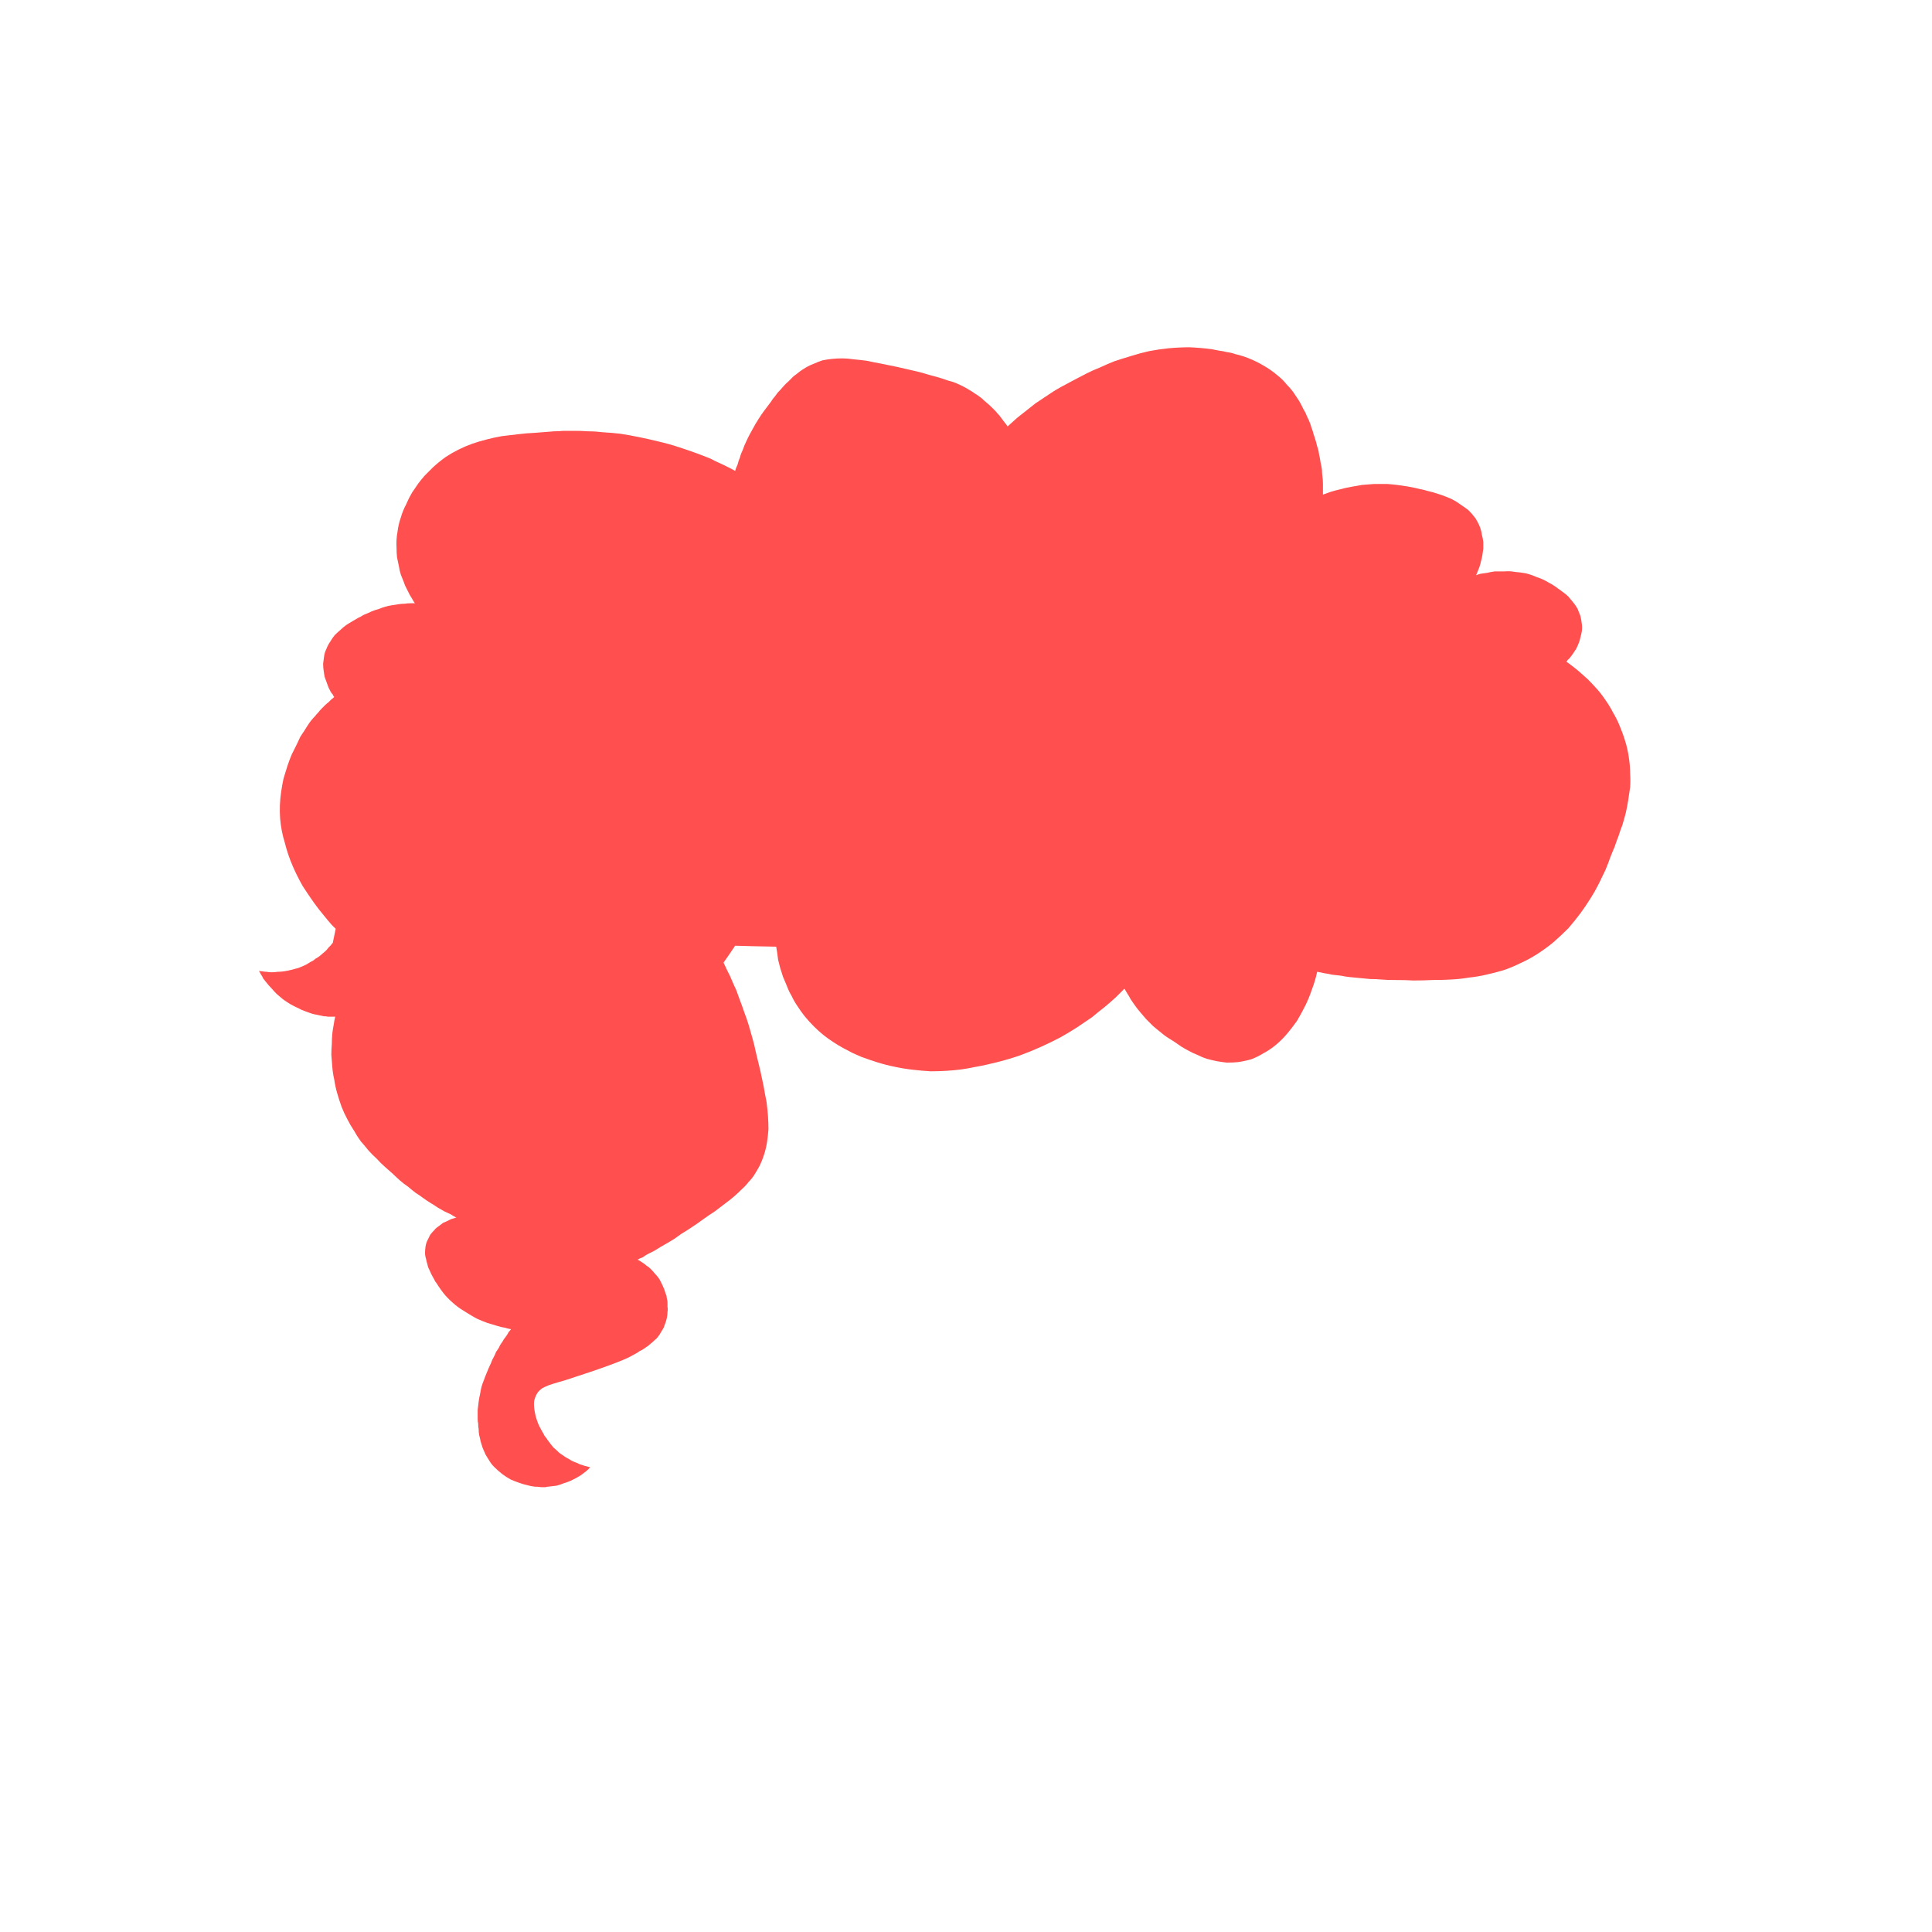 <?xml version="1.0" encoding="UTF-8" standalone="no"?>
<svg xmlns:xlink="http://www.w3.org/1999/xlink" height="200.0px" width="200.0px" xmlns="http://www.w3.org/2000/svg">
  <g transform="matrix(1.0, 0.0, 0.0, 1.0, 100.0, 100.0)">
    <path d="M-65.3 5.25 Q-65.4 5.65 -65.45 6.05 -65.55 6.55 -65.6 7.0 -65.65 7.55 -65.65 8.05 -65.7 8.65 -65.7 9.2 -65.65 9.85 -65.6 10.45 -65.55 11.1 -65.4 11.75 -65.3 12.45 -65.1 13.15 -64.9 13.85 -64.65 14.55 -64.4 15.2 -64.05 15.85 -63.75 16.45 -63.35 17.05 -63.05 17.6 -62.65 18.15 -62.25 18.6 -61.85 19.1 -61.45 19.55 -61.0 19.95 -60.65 20.35 -60.2 20.75 -59.8 21.1 -59.35 21.5 -59.1 21.75 -58.6 22.2 -58.2 22.55 -57.75 22.85 -57.35 23.2 -56.95 23.5 -56.55 23.75 -56.15 24.05 -55.8 24.3 -55.4 24.55 -55.05 24.75 -54.7 25.0 -54.35 25.2 -54.0 25.4 -53.7 25.55 -53.35 25.7 -53.05 25.9 -52.75 26.05 -52.85 26.05 -52.95 26.1 -53.1 26.15 -53.3 26.2 -53.5 26.3 -53.7 26.4 -53.9 26.5 -54.15 26.6 -54.35 26.75 -54.6 26.95 -54.85 27.1 -55.05 27.35 -55.25 27.55 -55.45 27.8 -55.6 28.1 -55.75 28.4 -55.9 28.7 -55.95 29.05 -56.0 29.35 -56.0 29.7 -56.0 30.0 -55.9 30.3 -55.85 30.6 -55.75 30.9 -55.7 31.2 -55.55 31.45 -55.45 31.7 -55.3 32.0 -55.2 32.2 -55.05 32.45 -55.0 32.6 -54.8 32.85 -54.4 33.5 -53.9 34.1 -53.45 34.6 -52.85 35.1 -52.35 35.5 -51.75 35.85 -51.2 36.2 -50.65 36.5 -50.1 36.75 -49.55 36.95 -49.05 37.1 -48.55 37.25 -48.1 37.4 -47.7 37.45 -47.4 37.55 -47.1 37.6 -47.2 37.75 -47.35 37.9 -47.45 38.1 -47.55 38.25 -47.7 38.45 -47.85 38.65 -47.95 38.85 -48.1 39.05 -48.25 39.25 -48.35 39.5 -48.5 39.75 -48.65 39.95 -48.75 40.25 -48.9 40.5 -49.05 40.75 -49.15 41.05 -49.3 41.4 -49.4 41.6 -49.55 41.95 -49.65 42.2 -49.8 42.55 -49.9 42.85 -50.05 43.2 -50.15 43.55 -50.25 43.95 -50.3 44.3 -50.4 44.7 -50.45 45.1 -50.5 45.55 -50.55 45.95 -50.55 46.4 -50.55 46.85 -50.55 47.2 -50.5 47.35 -50.5 47.7 -50.45 47.95 -50.45 48.25 -50.4 48.55 -50.3 48.9 -50.25 49.2 -50.15 49.55 -50.05 49.85 -49.9 50.2 -49.75 50.55 -49.55 50.9 -49.35 51.2 -49.15 51.55 -48.85 51.85 -48.45 52.25 -48.0 52.6 -47.6 52.9 -47.15 53.15 -46.7 53.35 -46.25 53.5 -45.85 53.65 -45.4 53.75 -45.05 53.85 -44.65 53.9 -44.3 53.9 -44.0 53.95 -43.75 53.95 -43.5 53.95 -43.4 53.9 -43.25 53.9 -42.8 53.85 -42.4 53.8 -42.0 53.7 -41.65 53.55 -41.3 53.45 -40.95 53.3 -40.65 53.15 -40.35 53.0 -40.1 52.85 -39.85 52.7 -39.65 52.55 -39.45 52.4 -39.25 52.25 -39.1 52.1 -39.0 52.0 -38.9 51.9 -39.1 51.85 -39.25 51.8 -39.5 51.75 -39.75 51.65 -40.0 51.6 -40.25 51.45 -40.55 51.35 -40.85 51.2 -41.15 51.0 -41.45 50.85 -41.8 50.6 -42.1 50.4 -42.4 50.1 -42.7 49.85 -43.0 49.5 -43.25 49.15 -43.3 49.1 -43.35 49.0 -43.5 48.8 -43.65 48.6 -43.8 48.3 -43.95 48.05 -44.15 47.7 -44.3 47.35 -44.45 46.95 -44.55 46.6 -44.65 46.15 -44.7 45.8 -44.75 45.35 -44.7 45.0 -44.6 44.6 -44.4 44.25 -44.35 44.15 -44.25 44.05 -44.15 43.95 -44.05 43.85 -44.0 43.8 -43.85 43.7 -43.75 43.65 -43.55 43.55 -43.4 43.5 -43.2 43.4 -43.05 43.35 -42.75 43.25 -42.55 43.2 -42.25 43.1 -42.1 43.05 -41.55 42.9 -35.8 41.05 -34.6 40.35 -33.7 39.85 -34.05 40.05 -33.8 39.85 -33.55 39.75 -33.3 39.6 -33.1 39.45 -32.85 39.3 -32.65 39.1 -32.45 38.95 -32.25 38.75 -32.05 38.6 -31.9 38.4 -31.7 38.15 -31.6 37.95 -31.45 37.7 -31.3 37.45 -31.2 37.15 -31.1 36.9 -31.0 36.6 -30.95 36.35 -30.9 36.05 -30.9 35.8 -30.85 35.55 -30.9 35.3 -30.9 35.1 -30.9 34.85 -30.9 34.65 -30.95 34.5 -31.0 34.3 -31.0 34.15 -31.05 34.05 -31.1 33.9 -31.2 33.5 -31.4 33.1 -31.55 32.75 -31.75 32.4 -31.95 32.1 -32.2 31.85 -32.4 31.6 -32.65 31.35 -32.85 31.15 -33.1 31.0 -33.25 30.85 -33.5 30.7 -33.65 30.6 -33.8 30.5 -33.9 30.45 -34.0 30.4 -33.75 30.25 -33.45 30.15 -33.2 29.95 -32.9 29.8 -32.6 29.65 -32.3 29.5 -31.95 29.3 -31.65 29.1 -31.3 28.9 -30.95 28.7 -30.6 28.5 -30.2 28.25 -29.85 28.0 -29.5 27.75 -29.1 27.5 -28.7 27.25 -27.7 26.6 -27.25 26.25 -26.55 25.75 -26.0 25.4 -25.4 24.95 -24.95 24.6 -24.4 24.2 -24.0 23.85 -23.55 23.45 -23.2 23.1 -22.8 22.75 -22.5 22.35 -22.15 22.0 -21.9 21.6 -21.65 21.2 -21.4 20.75 -21.1 20.15 -20.9 19.5 -20.7 18.9 -20.6 18.25 -20.5 17.6 -20.45 16.9 -20.45 16.25 -20.5 15.5 -20.55 14.85 -20.65 14.05 -20.8 13.35 -20.95 12.45 -21.1 11.75 -21.3 10.8 -21.45 10.2 -21.75 8.95 -21.9 8.2 -22.1 7.5 -22.3 6.8 -22.5 6.1 -22.7 5.45 -22.95 4.8 -23.15 4.2 -23.4 3.55 -23.6 3.0 -23.8 2.45 -24.05 1.95 -24.25 1.45 -24.45 0.95 -24.7 0.5 -24.9 0.1 -25.1 -0.35 -24.7 -0.9 -23.9 -2.1 -22.45 -2.05 -19.65 -2.0 -19.6 -1.7 -19.55 -1.4 -19.5 -1.05 -19.45 -0.65 -19.35 -0.25 -19.25 0.15 -19.1 0.65 -18.95 1.1 -18.75 1.6 -18.55 2.05 -18.35 2.6 -18.05 3.1 -17.8 3.65 -17.45 4.15 -17.1 4.7 -16.7 5.2 -16.25 5.75 -15.75 6.25 -15.25 6.75 -14.75 7.15 -14.25 7.55 -13.7 7.9 -13.25 8.2 -12.7 8.5 -12.25 8.75 -11.75 9.0 -11.3 9.2 -10.85 9.4 -10.45 9.55 -10.0 9.7 -9.7 9.8 -9.25 9.95 -8.3 10.25 -7.3 10.45 -6.35 10.65 -5.4 10.75 -4.55 10.85 -3.65 10.9 -2.8 10.9 -2.0 10.85 -1.2 10.8 -0.45 10.7 0.25 10.6 0.95 10.45 1.55 10.35 2.2 10.2 2.6 10.1 3.25 9.95 4.45 9.65 5.6 9.25 6.7 8.85 7.8 8.35 8.8 7.9 9.75 7.4 10.65 6.9 11.5 6.35 12.25 5.85 13.05 5.3 13.7 4.75 14.35 4.25 14.95 3.75 15.5 3.25 15.95 2.8 16.4 2.35 16.55 2.6 16.7 2.85 16.9 3.15 17.05 3.45 17.3 3.8 17.5 4.1 17.75 4.45 18.05 4.8 18.35 5.15 18.65 5.5 19.0 5.85 19.35 6.2 19.75 6.55 20.2 6.9 20.6 7.25 21.1 7.55 21.4 7.75 21.65 7.9 22.0 8.15 22.3 8.35 22.7 8.6 23.1 8.8 23.55 9.05 23.95 9.2 24.45 9.45 24.9 9.6 25.45 9.75 25.95 9.85 26.5 9.95 27.0 10.0 27.6 10.0 28.15 9.95 28.85 9.85 29.55 9.65 30.2 9.4 30.85 9.0 31.5 8.65 32.1 8.15 32.7 7.65 33.25 7.0 33.75 6.4 34.25 5.7 34.7 4.95 35.1 4.15 35.5 3.35 35.8 2.45 36.15 1.55 36.35 0.6 36.7 0.65 37.1 0.75 37.5 0.8 37.9 0.9 38.35 0.95 38.8 1.0 39.25 1.1 39.75 1.15 40.25 1.2 40.8 1.25 41.3 1.3 41.85 1.35 42.45 1.35 43.0 1.4 43.6 1.45 44.2 1.45 45.65 1.45 46.3 1.5 47.4 1.5 48.3 1.45 49.35 1.45 50.2 1.4 51.2 1.35 52.05 1.2 53.0 1.1 53.85 0.9 54.75 0.7 55.6 0.45 56.5 0.15 57.3 -0.25 58.2 -0.65 59.0 -1.15 59.95 -1.75 60.8 -2.45 61.6 -3.15 62.35 -3.9 63.0 -4.65 63.6 -5.45 64.15 -6.2 64.65 -7.0 65.1 -7.7 65.5 -8.5 65.85 -9.2 66.2 -9.95 66.45 -10.55 66.7 -11.25 66.85 -11.65 67.15 -12.35 67.4 -13.1 67.55 -13.45 67.75 -14.1 67.95 -14.6 68.15 -15.25 68.3 -15.85 68.45 -16.5 68.55 -17.15 68.65 -17.8 68.75 -18.5 68.8 -19.2 68.75 -19.9 68.75 -20.65 68.65 -21.35 68.55 -22.15 68.35 -22.9 68.1 -23.8 67.75 -24.65 67.45 -25.45 67.0 -26.2 66.65 -26.9 66.15 -27.6 65.75 -28.2 65.25 -28.75 64.8 -29.25 64.35 -29.7 63.9 -30.1 63.45 -30.5 63.1 -30.8 62.7 -31.1 62.45 -31.3 62.15 -31.5 62.25 -31.6 62.3 -31.7 62.45 -31.8 62.55 -31.95 62.7 -32.15 62.85 -32.35 63.0 -32.6 63.15 -32.8 63.3 -33.1 63.4 -33.35 63.55 -33.7 63.6 -34.0 63.7 -34.35 63.75 -34.65 63.8 -35.05 63.75 -35.4 63.7 -35.85 63.6 -36.25 63.45 -36.65 63.3 -37.0 63.1 -37.35 62.85 -37.65 62.6 -37.95 62.35 -38.25 62.1 -38.5 61.8 -38.7 61.55 -38.9 61.25 -39.1 61.0 -39.3 60.75 -39.45 60.6 -39.55 60.3 -39.7 59.75 -40.05 59.1 -40.25 58.55 -40.5 57.95 -40.65 57.4 -40.75 56.8 -40.8 56.3 -40.9 55.75 -40.85 55.25 -40.85 54.75 -40.85 54.35 -40.8 53.95 -40.7 53.6 -40.65 53.25 -40.6 53.05 -40.55 52.8 -40.45 52.9 -40.65 52.95 -40.8 53.05 -41.05 53.15 -41.3 53.25 -41.6 53.3 -41.85 53.4 -42.2 53.45 -42.5 53.5 -42.85 53.55 -43.2 53.55 -43.55 53.55 -43.9 53.5 -44.3 53.4 -44.65 53.35 -45.05 53.2 -45.45 53.0 -45.95 52.7 -46.4 52.4 -46.8 52.0 -47.2 51.6 -47.5 51.15 -47.8 50.75 -48.1 50.25 -48.35 49.8 -48.55 49.25 -48.75 48.8 -48.9 48.3 -49.05 47.85 -49.15 47.35 -49.3 47.05 -49.35 46.45 -49.5 45.75 -49.65 45.0 -49.75 44.3 -49.85 43.6 -49.9 42.95 -49.9 42.25 -49.9 41.65 -49.85 41.0 -49.8 40.45 -49.7 39.85 -49.6 39.3 -49.5 38.75 -49.35 38.3 -49.25 37.8 -49.1 37.35 -48.95 36.95 -48.8 36.95 -49.1 36.95 -49.35 36.95 -49.65 36.95 -49.95 36.95 -50.3 36.9 -50.65 36.85 -51.0 36.85 -51.35 36.8 -51.75 36.7 -52.15 36.65 -52.55 36.55 -52.95 36.5 -53.4 36.35 -53.8 36.25 -54.25 36.1 -54.7 35.95 -55.1 35.9 -55.35 35.75 -55.75 35.65 -56.1 35.5 -56.5 35.3 -56.9 35.15 -57.3 34.9 -57.7 34.7 -58.15 34.45 -58.55 34.15 -59.0 33.85 -59.45 33.55 -59.85 33.15 -60.25 32.8 -60.7 32.35 -61.05 31.9 -61.45 31.45 -61.75 31.0 -62.05 30.55 -62.3 30.1 -62.55 29.65 -62.75 29.2 -62.95 28.75 -63.1 28.3 -63.25 27.85 -63.35 27.45 -63.5 27.0 -63.55 26.65 -63.65 26.2 -63.7 25.9 -63.75 25.45 -63.85 24.3 -64.0 23.15 -64.05 22.1 -64.05 21.0 -63.95 20.0 -63.85 18.95 -63.65 18.05 -63.45 17.1 -63.15 16.25 -62.9 15.35 -62.6 14.6 -62.3 13.85 -61.95 13.2 -61.7 12.5 -61.35 12.1 -61.15 11.35 -60.75 11.0 -60.55 10.6 -60.35 10.25 -60.15 9.85 -59.95 9.4 -59.7 9.0 -59.45 8.55 -59.15 8.1 -58.85 7.65 -58.55 7.2 -58.25 6.75 -57.9 6.25 -57.5 5.8 -57.15 5.3 -56.75 4.8 -56.3 4.3 -55.85 4.2 -56.05 4.05 -56.2 3.9 -56.4 3.75 -56.6 3.6 -56.8 3.45 -57.0 3.25 -57.2 3.05 -57.45 2.85 -57.65 2.65 -57.85 2.4 -58.1 2.15 -58.3 1.9 -58.5 1.65 -58.75 1.4 -58.95 1.1 -59.15 0.85 -59.3 0.65 -59.45 0.4 -59.6 0.15 -59.75 -0.1 -59.9 -0.4 -60.05 -0.7 -60.2 -1.05 -60.35 -1.4 -60.5 -1.85 -60.6 -2.25 -60.75 -2.75 -60.9 -3.25 -61.05 -3.85 -61.2 -4.45 -61.4 -5.1 -61.55 -6.45 -61.85 -7.05 -62.0 -8.05 -62.2 -8.75 -62.35 -9.6 -62.5 -10.25 -62.65 -11.0 -62.75 -11.6 -62.8 -12.25 -62.9 -12.8 -62.9 -13.35 -62.9 -13.85 -62.85 -14.35 -62.8 -14.85 -62.7 -15.3 -62.55 -15.75 -62.35 -16.15 -62.2 -16.5 -62.0 -16.85 -61.8 -17.2 -61.55 -17.5 -61.3 -17.85 -61.05 -18.1 -60.8 -18.4 -60.5 -18.7 -60.25 -18.95 -59.95 -19.2 -59.65 -19.5 -59.35 -19.7 -59.05 -20.0 -58.7 -20.15 -58.45 -20.5 -58.0 -20.85 -57.55 -21.2 -57.05 -21.5 -56.6 -21.8 -56.1 -22.05 -55.65 -22.3 -55.2 -22.55 -54.75 -22.75 -54.3 -22.95 -53.9 -23.1 -53.45 -23.3 -53.05 -23.4 -52.65 -23.55 -52.3 -23.65 -51.9 -23.8 -51.6 -23.9 -51.25 -24.15 -51.4 -24.45 -51.55 -24.75 -51.7 -25.05 -51.85 -25.35 -52.0 -25.7 -52.15 -26.05 -52.3 -26.4 -52.5 -26.8 -52.65 -27.15 -52.8 -27.55 -52.95 -27.95 -53.1 -28.4 -53.25 -28.8 -53.4 -29.25 -53.55 -29.7 -53.7 -30.75 -54.05 -31.85 -54.3 -32.85 -54.55 -33.85 -54.75 -34.8 -54.95 -35.8 -55.1 -36.65 -55.2 -37.55 -55.25 -38.35 -55.35 -39.1 -55.35 -39.8 -55.4 -40.5 -55.4 -41.1 -55.4 -41.7 -55.4 -42.15 -55.35 -42.65 -55.35 -43.95 -55.25 -44.55 -55.2 -45.6 -55.15 -46.35 -55.05 -47.25 -54.95 -48.05 -54.85 -48.9 -54.7 -49.65 -54.5 -50.45 -54.3 -51.15 -54.05 -51.85 -53.8 -52.55 -53.45 -53.25 -53.1 -53.85 -52.7 -54.55 -52.2 -55.15 -51.65 -55.4 -51.4 -55.5 -51.3 -55.8 -51.0 -56.05 -50.75 -56.4 -50.35 -56.7 -49.95 -57.05 -49.45 -57.35 -49.0 -57.7 -48.4 -57.95 -47.8 -58.3 -47.15 -58.5 -46.45 -58.75 -45.75 -58.85 -44.95 -59.0 -44.15 -58.95 -43.3 -58.95 -42.8 -58.9 -42.3 -58.8 -41.85 -58.7 -41.35 -58.65 -40.95 -58.5 -40.5 -58.35 -40.1 -58.2 -39.75 -58.1 -39.4 -57.9 -39.05 -57.75 -38.75 -57.6 -38.45 -57.45 -38.2 -57.3 -37.95 -57.2 -37.75 -57.05 -37.55 -57.3 -37.55 -57.55 -37.55 -57.85 -37.55 -58.1 -37.5 -58.45 -37.5 -58.75 -37.45 -59.05 -37.4 -59.4 -37.35 -59.75 -37.3 -60.1 -37.2 -60.45 -37.1 -60.8 -36.95 -61.2 -36.85 -61.55 -36.7 -61.95 -36.5 -62.35 -36.35 -62.75 -36.1 -62.9 -36.05 -63.25 -35.85 -63.5 -35.7 -63.85 -35.5 -64.15 -35.3 -64.5 -35.05 -64.75 -34.8 -65.05 -34.55 -65.35 -34.25 -65.6 -33.95 -65.8 -33.6 -66.05 -33.25 -66.2 -32.85 -66.4 -32.45 -66.45 -32.05 -66.5 -31.7 -66.55 -31.3 -66.55 -30.95 -66.5 -30.6 -66.45 -30.3 -66.4 -29.95 -66.3 -29.7 -66.2 -29.4 -66.1 -29.15 -66.0 -28.85 -65.9 -28.65 -65.8 -28.45 -65.7 -28.25 -65.55 -28.1 -65.5 -27.95 -65.4 -27.85 -65.55 -27.7 -65.7 -27.6 -65.85 -27.45 -66.0 -27.3 -66.2 -27.15 -66.35 -27.0 -66.55 -26.8 -66.7 -26.65 -66.9 -26.45 -67.05 -26.25 -67.25 -26.05 -67.4 -25.85 -67.6 -25.65 -67.8 -25.4 -68.0 -25.15 -68.15 -24.9 -68.15 -24.9 -68.25 -24.75 -68.35 -24.6 -68.5 -24.35 -68.7 -24.05 -68.9 -23.75 -69.1 -23.35 -69.3 -22.9 -69.55 -22.4 -69.8 -21.9 -70.05 -21.3 -70.25 -20.7 -70.45 -20.05 -70.65 -19.4 -70.8 -18.7 -70.9 -18.0 -71.1 -16.65 -71.0 -15.25 -70.9 -14.0 -70.5 -12.7 -70.2 -11.5 -69.7 -10.35 -69.25 -9.3 -68.65 -8.25 -68.1 -7.4 -67.5 -6.55 -67.0 -5.85 -66.45 -5.2 -66.05 -4.7 -65.65 -4.25 -65.4 -4.0 -65.25 -3.85 -65.35 -3.35 -65.55 -2.4 -65.65 -2.3 -65.75 -2.15 -65.85 -2.05 -66.0 -1.9 -66.1 -1.75 -66.25 -1.6 -66.4 -1.45 -66.6 -1.3 -66.75 -1.15 -66.95 -1.0 -67.15 -0.85 -67.35 -0.75 -67.55 -0.55 -67.8 -0.45 -68.05 -0.3 -68.3 -0.15 -68.7 0.05 -69.1 0.2 -69.45 0.3 -69.85 0.4 -70.25 0.5 -70.6 0.55 -70.95 0.6 -71.25 0.6 -71.6 0.65 -71.9 0.65 -72.15 0.65 -72.4 0.6 -72.65 0.6 -72.85 0.55 -73.05 0.55 -73.2 0.5 -73.1 0.65 -73.0 0.85 -72.85 1.05 -72.75 1.3 -72.55 1.55 -72.35 1.8 -72.15 2.05 -71.9 2.3 -71.65 2.6 -71.35 2.9 -71.05 3.15 -70.7 3.45 -70.35 3.7 -69.95 3.95 -69.5 4.2 -69.05 4.4 -68.8 4.55 -68.5 4.65 -68.25 4.75 -67.95 4.85 -67.7 4.95 -67.45 5.0 -67.2 5.05 -66.95 5.1 -66.7 5.15 -66.5 5.2 -66.25 5.2 -66.05 5.25 -65.85 5.25 -65.65 5.25 -65.5 5.25 -65.3 5.25 L-65.3 5.25" fill="#ff4f4f" fill-rule="evenodd" stroke="none"/>
  </g>
</svg>
